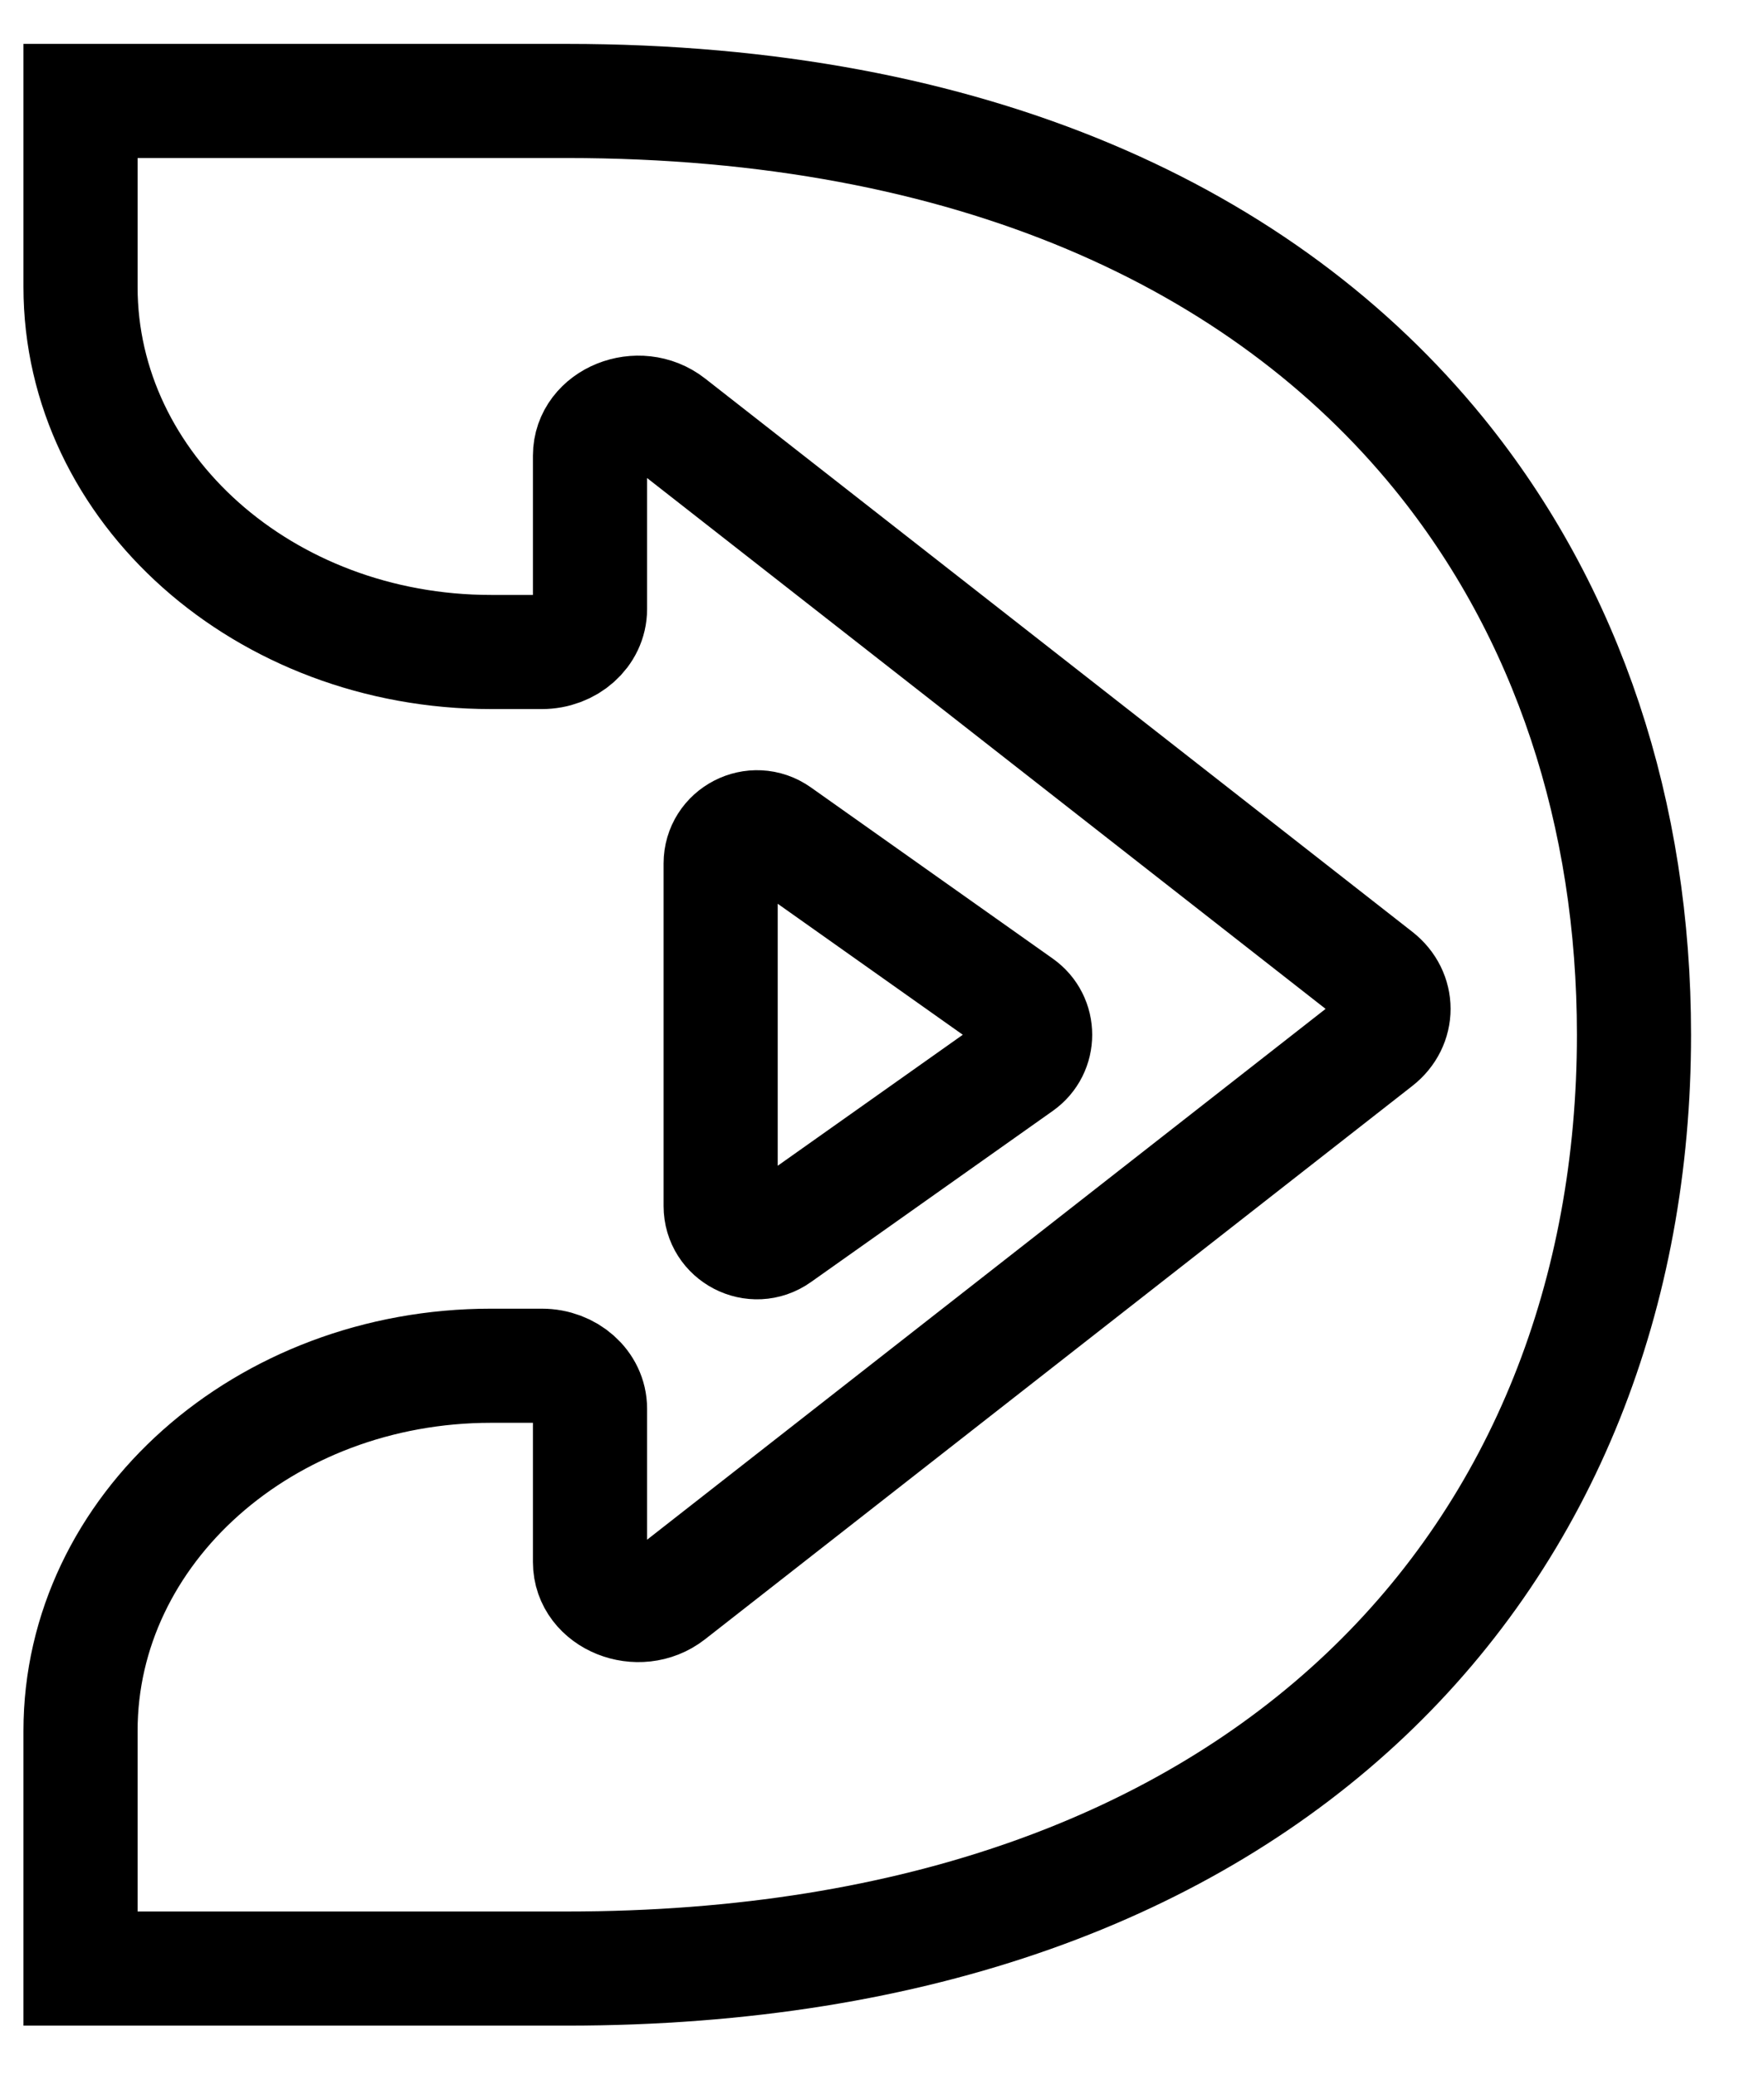 <svg width="17" height="20" viewBox="0 0 17 20" fill="none" xmlns="http://www.w3.org/2000/svg">
<path d="M13.865 4.369C12.18 2.3 9.372 0.973 5.46 0.973H0.776V2.765C0.776 4.708 2.547 6.284 4.732 6.284H5.222C5.478 6.284 5.686 6.099 5.686 5.871V4.391C5.686 4.036 6.156 3.847 6.456 4.081L13.272 9.414C13.482 9.578 13.482 9.869 13.272 10.033L6.456 15.366C6.156 15.6 5.686 15.411 5.686 15.056V13.576C5.686 13.348 5.478 13.163 5.222 13.163H4.732C2.547 13.163 0.776 14.739 0.776 16.682V18.973H5.46C12.276 18.973 15.747 14.943 15.747 9.973C15.747 7.854 15.116 5.907 13.865 4.369Z" stroke="currentColor" stroke-width="1.1"/>
<path d="M9.828 10.258L7.497 11.908C7.266 12.072 6.945 11.906 6.945 11.623V8.323C6.945 8.04 7.265 7.874 7.497 8.038L9.828 9.688C10.025 9.827 10.025 10.119 9.828 10.258Z" stroke="currentColor" stroke-width="1.1"/>
</svg>

